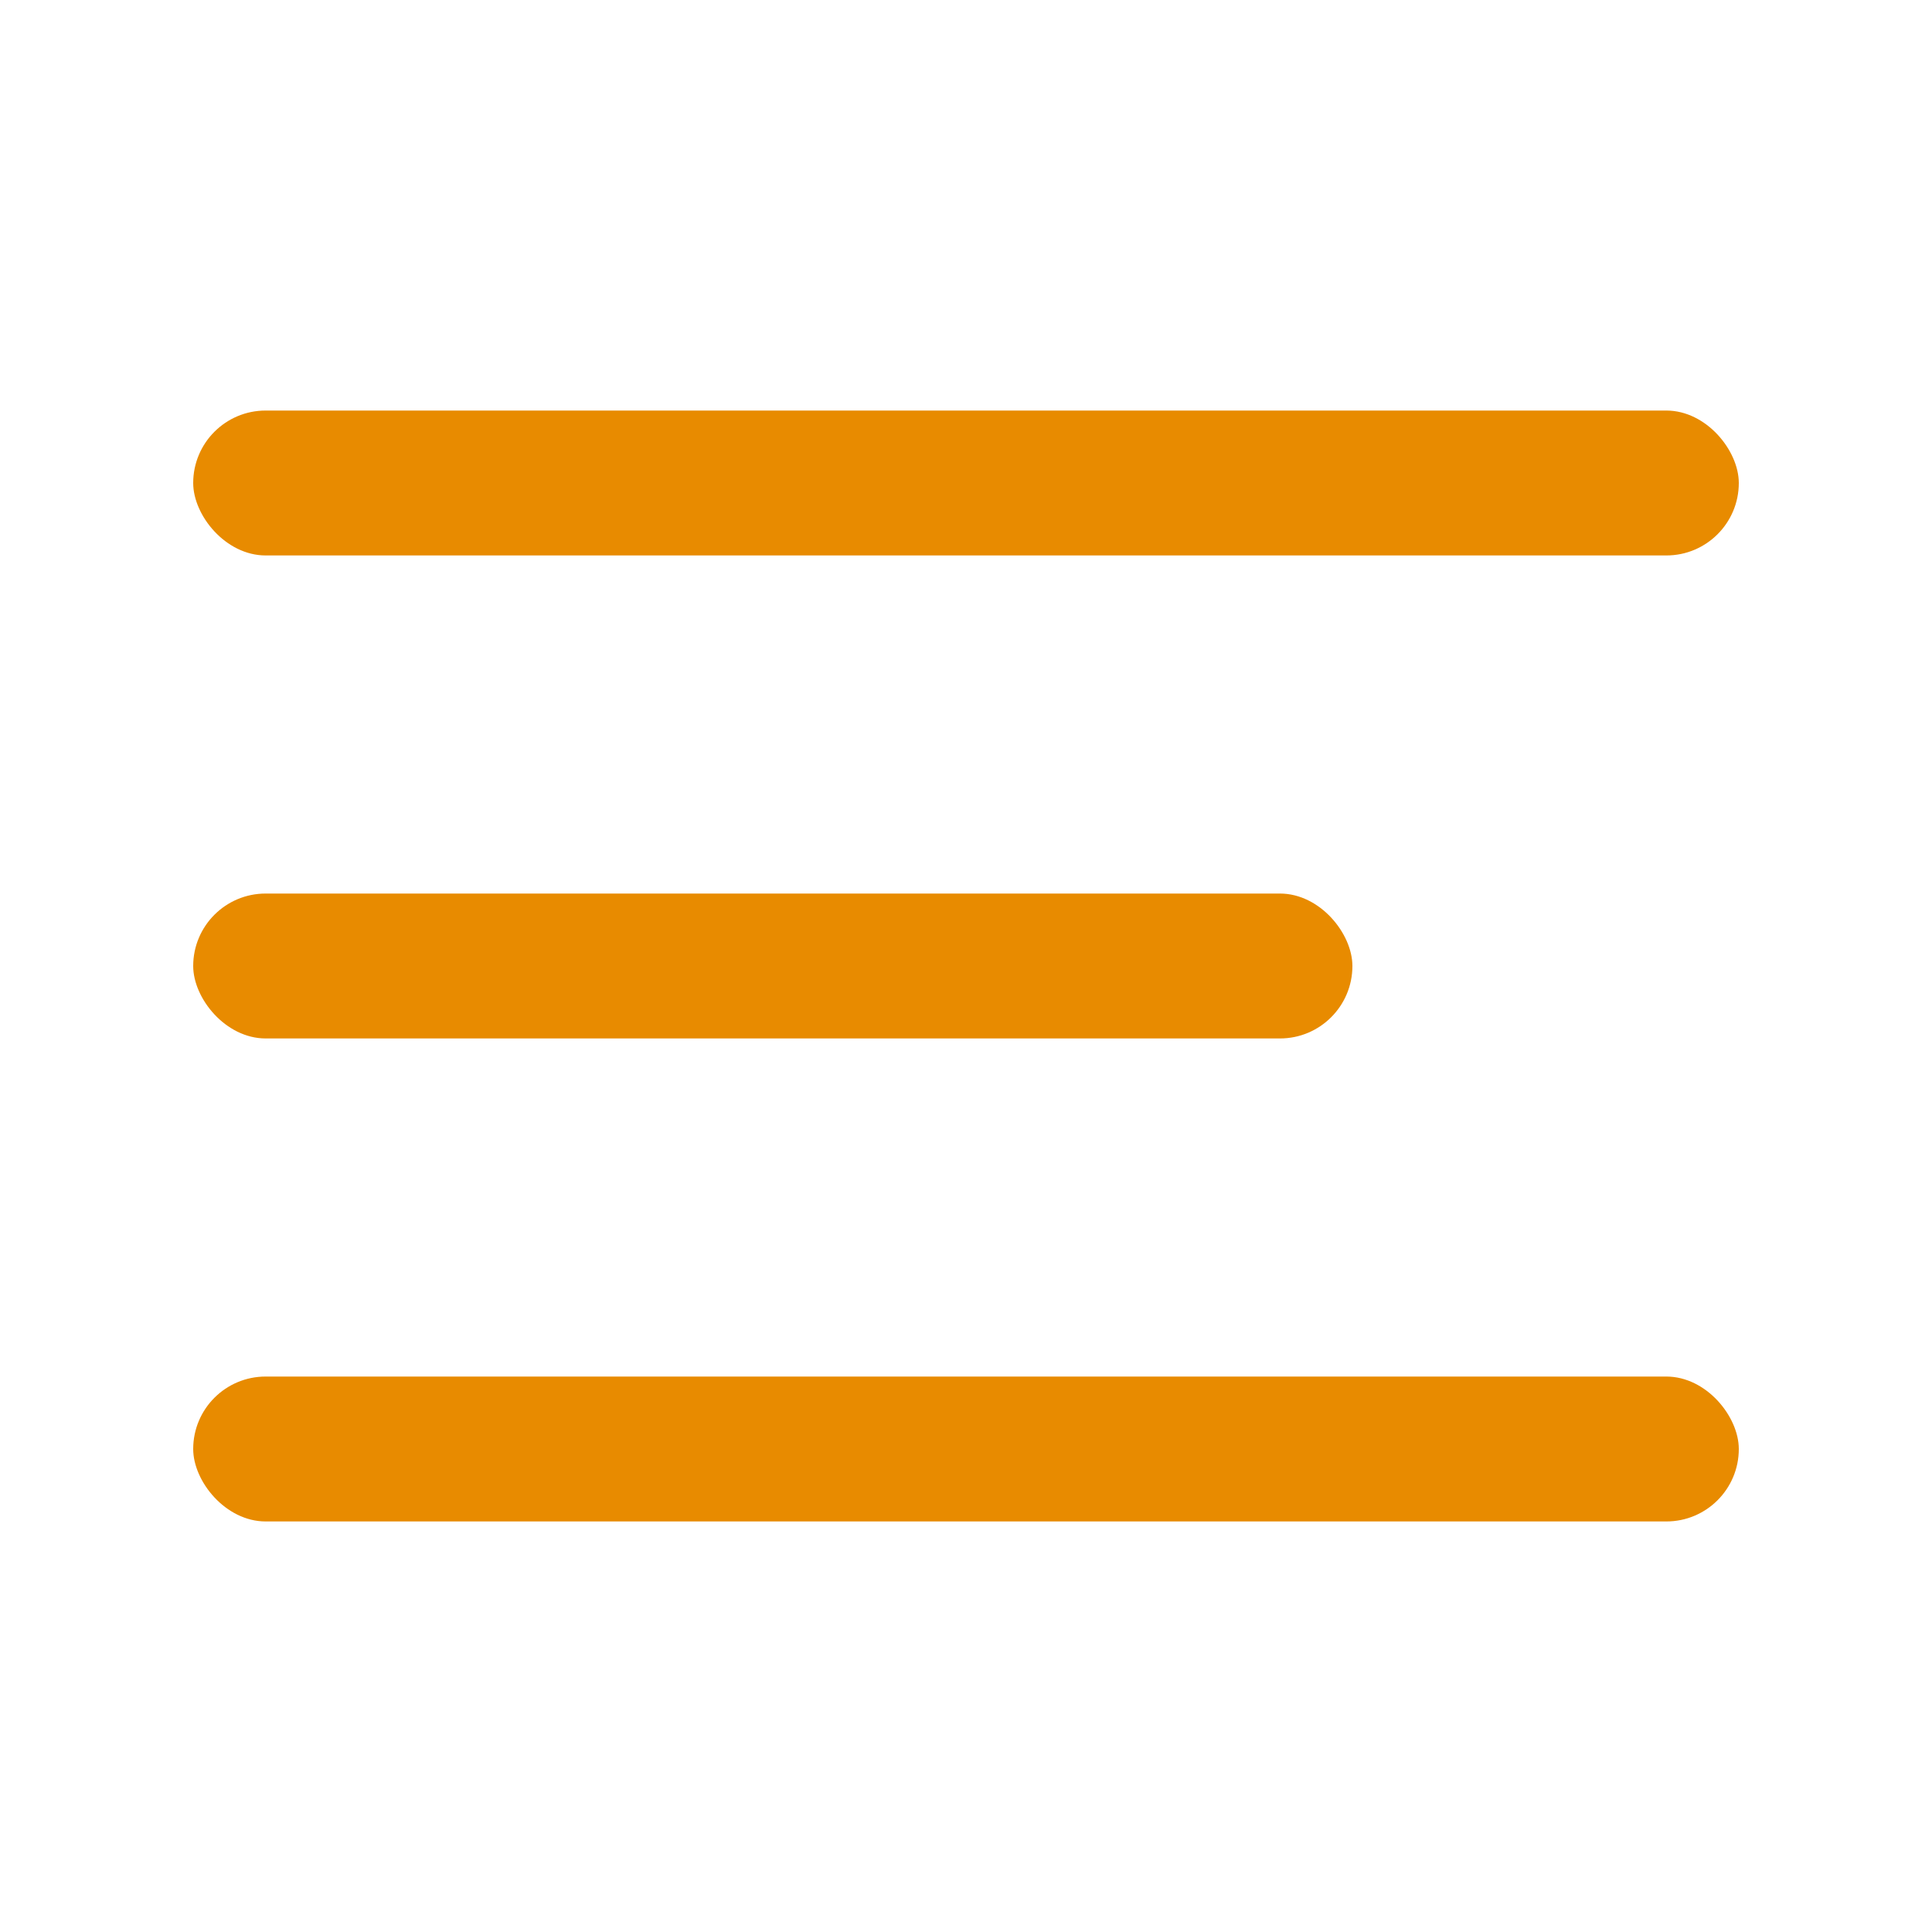 <svg width="20" height="20" viewBox="0 0 20 20" fill="none" xmlns="http://www.w3.org/2000/svg">
<rect x="2" y="9.25" width="12" height="1.5" rx="0.75" fill="#E88B00"/>
<rect x="2" y="14.25" width="16" height="1.5" rx="0.75" fill="#E88B00"/>
<rect x="2" y="4.25" width="16" height="1.5" rx="0.75" fill="#E88B00"/>
</svg>